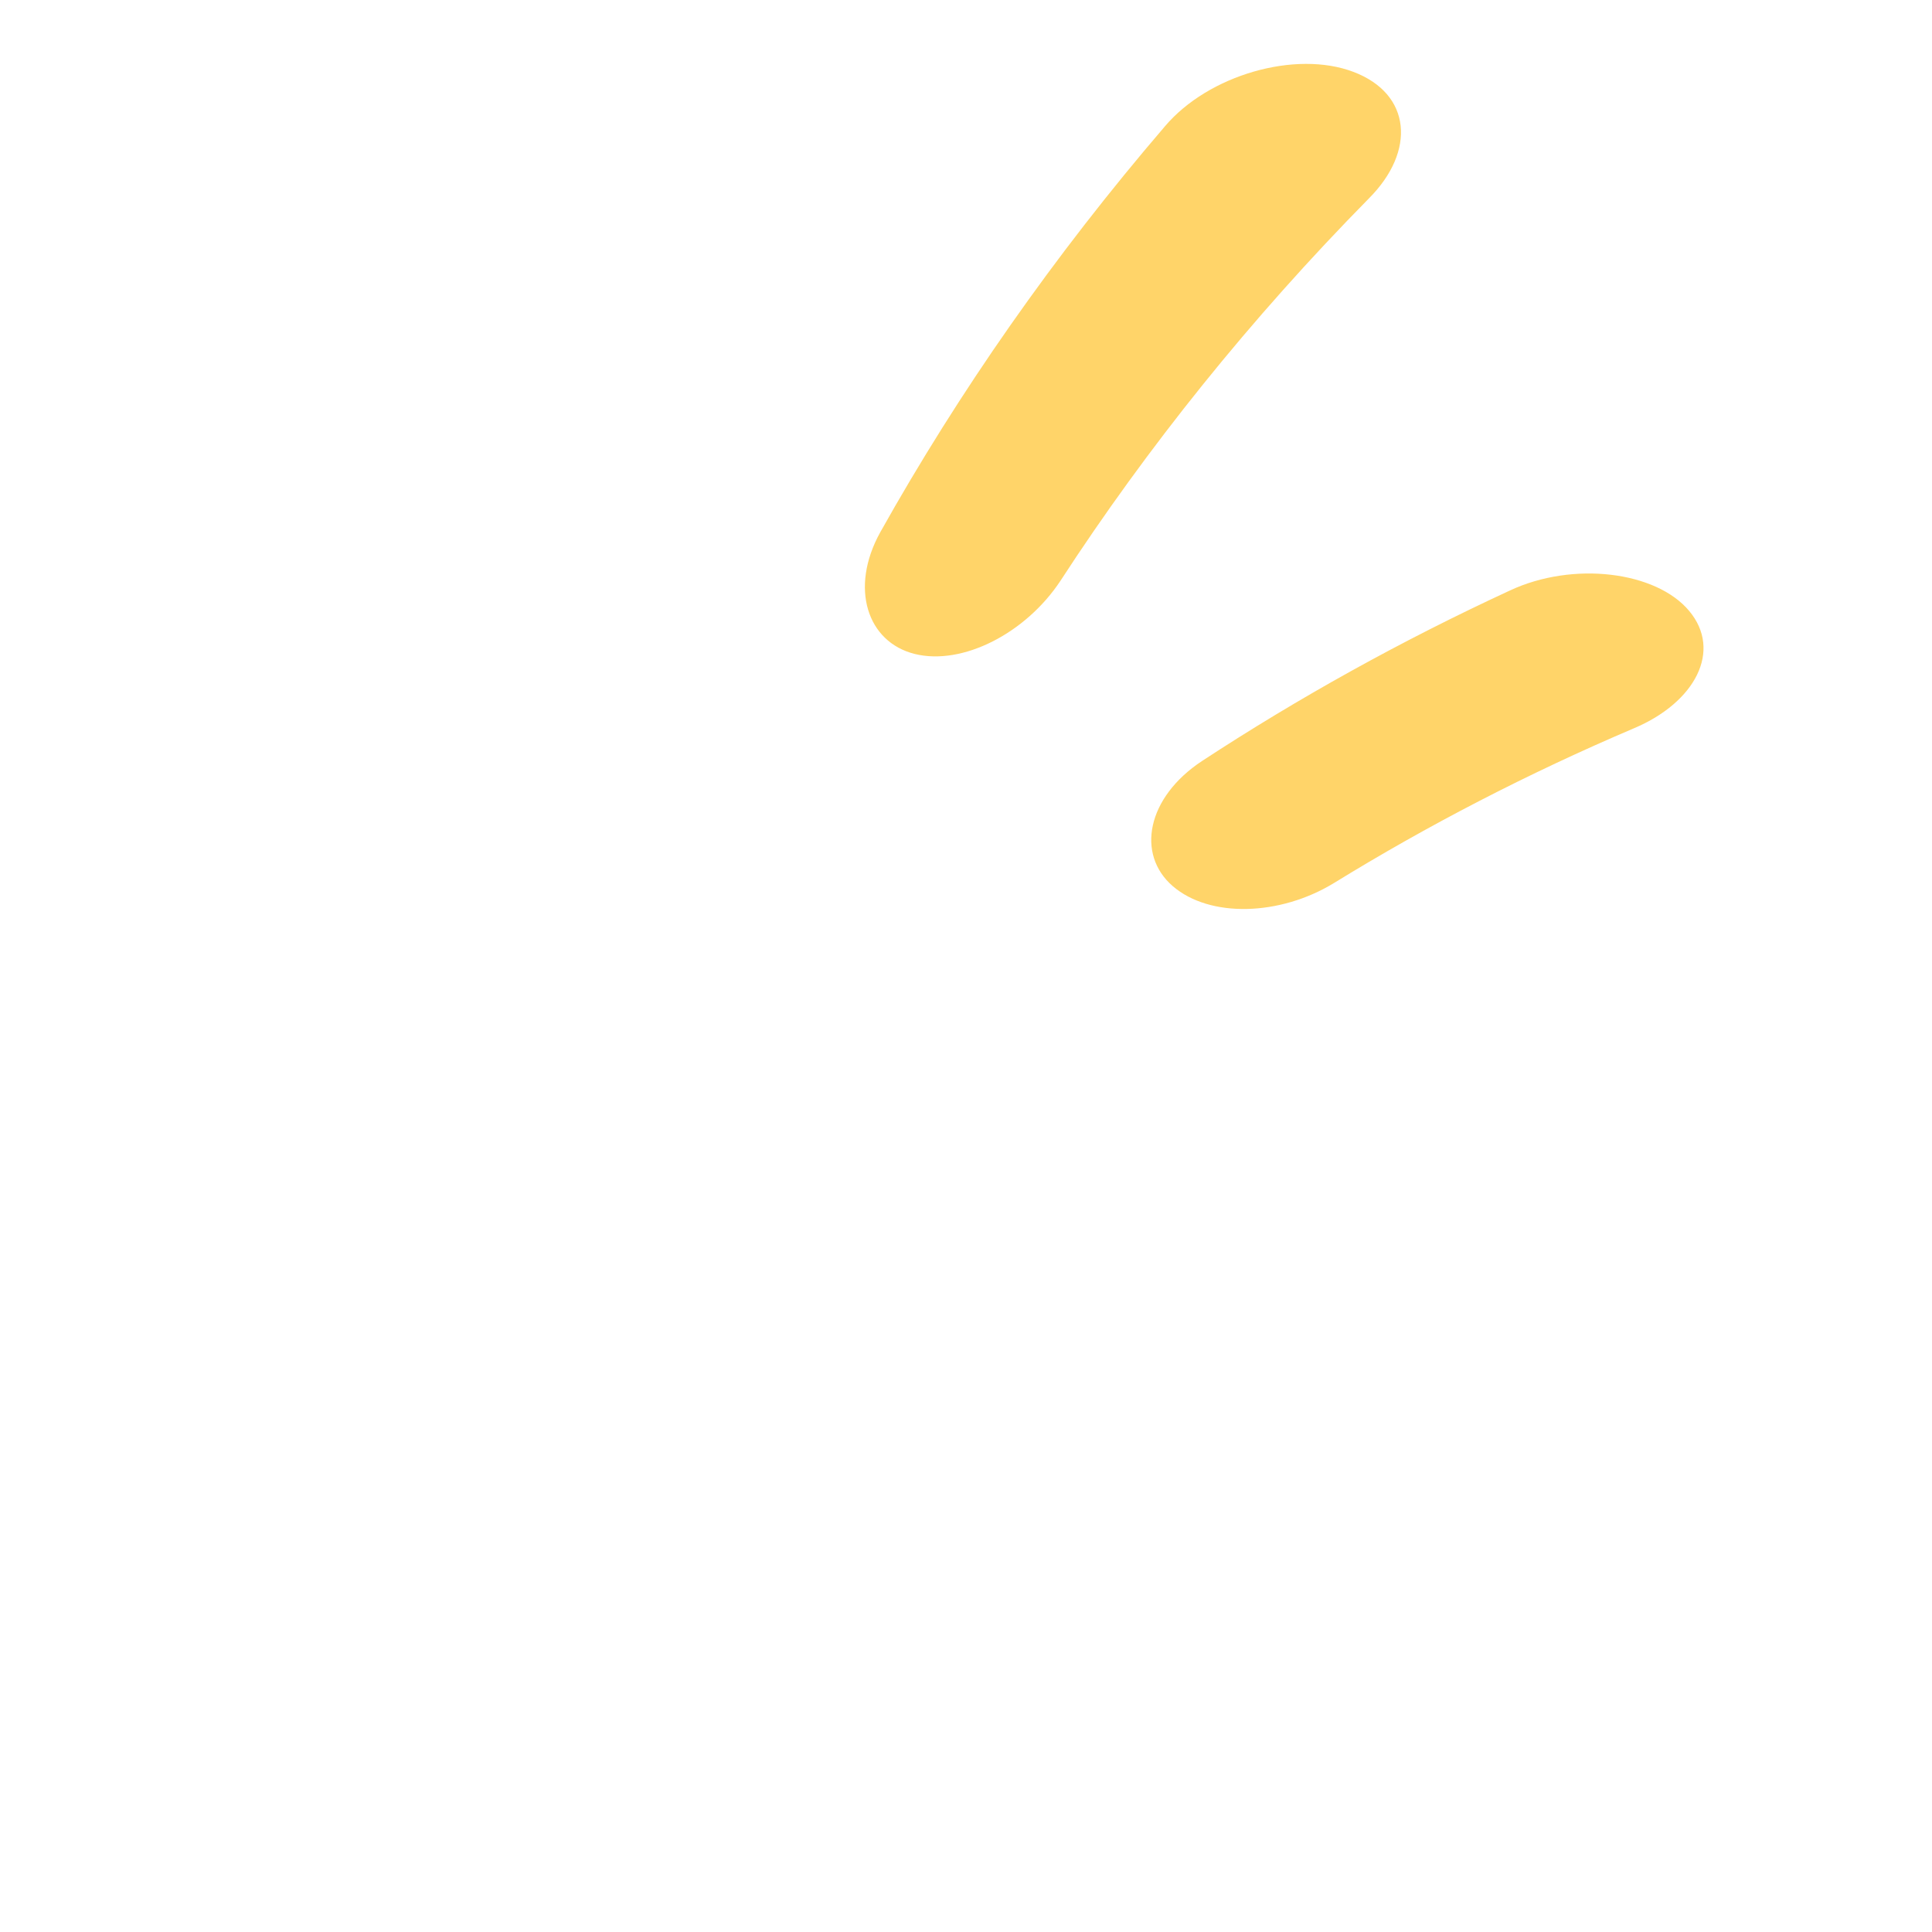 <svg xmlns="http://www.w3.org/2000/svg" viewBox="0 0 512 512" enable-background="new 0 0 512 512"><path fill="#FFD469" d="M242.408 173.306c-12.6-3.147-17.31-17.473-9.14-32.237 20.83-37.178 46.018-73.294 75.434-107.574 11.533-13.642 34.648-20.27 49.978-14.442 15.363 5.82 16.6 20.98 4.123 33.503-31.427 31.913-58.74 65.96-81.77 101.36-9.205 13.94-25.99 22.524-38.625 19.388zm111.065 60.733c24.794-15.26 51.373-29.05 79.586-41.054 16.22-6.866 23.4-20.562 14.59-31.082-8.77-10.512-30.763-13.235-47.483-5.425-28.934 13.375-56.17 28.533-81.56 45.16-14.705 9.666-17.574 24.763-7.807 33.202 9.806 8.455 28.377 7.93 42.673-.804z"/></svg>